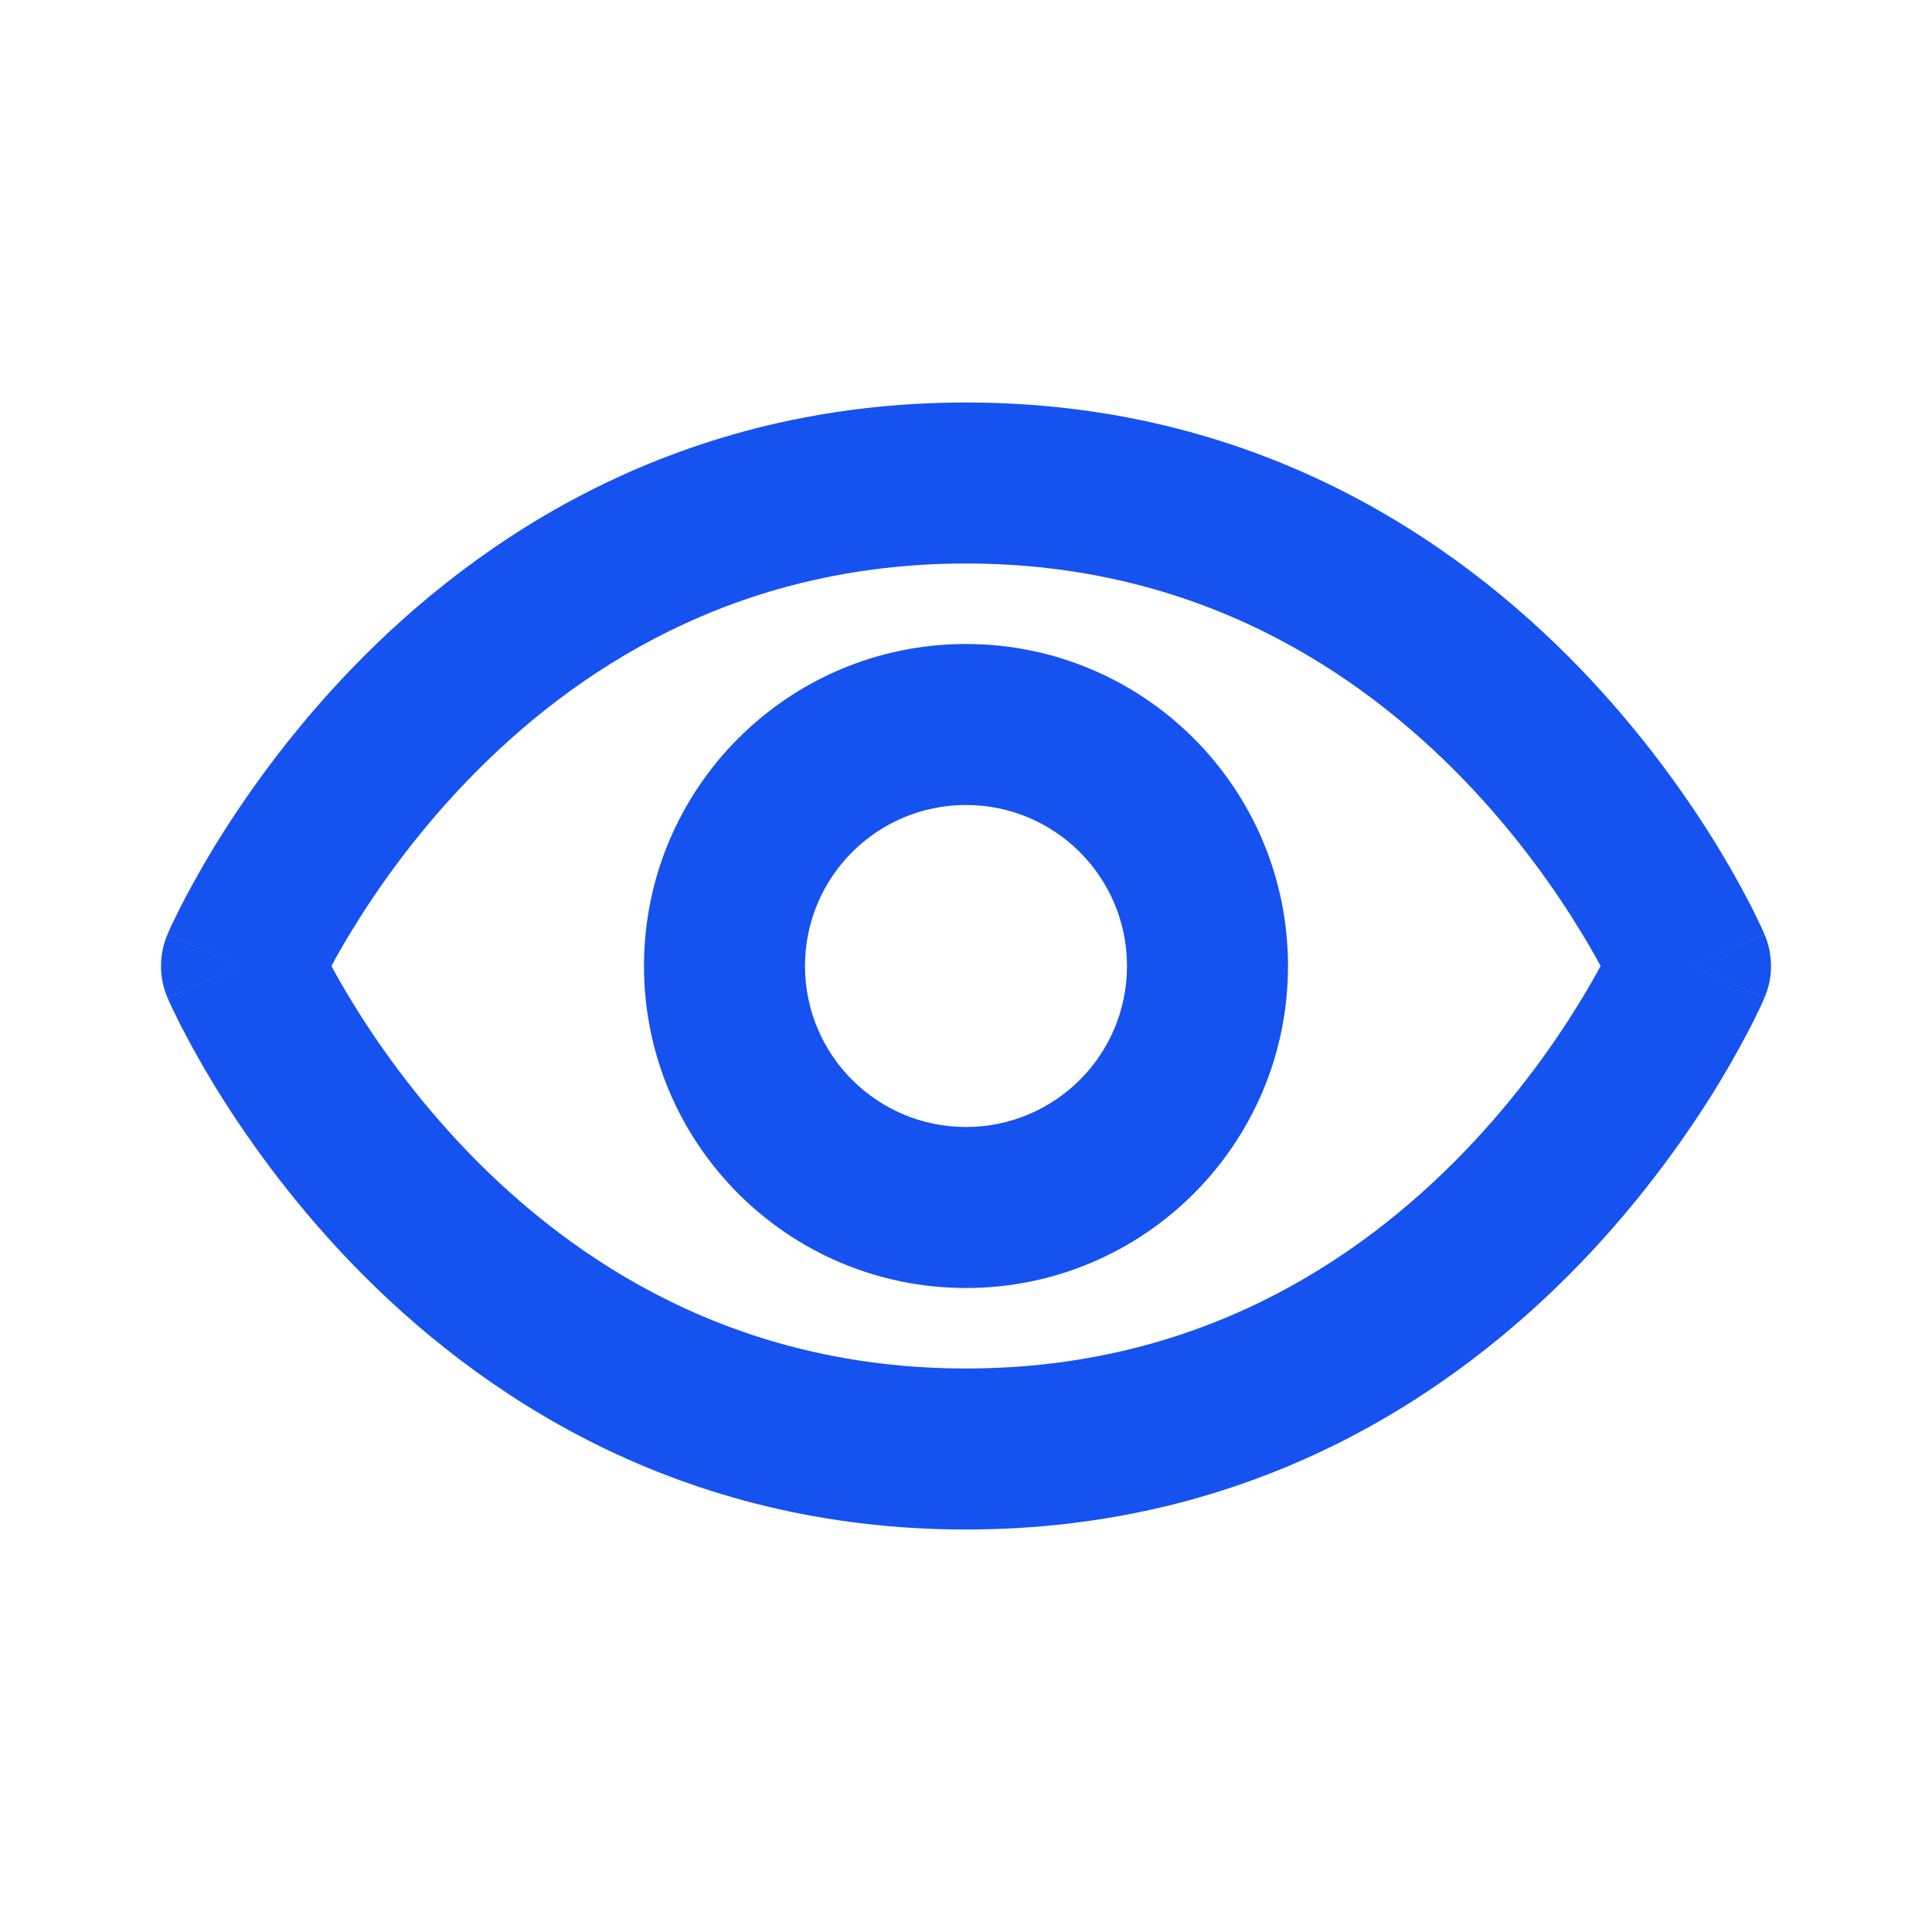 <svg width="24" height="24" viewBox="0 0 24 24" fill="none" xmlns="http://www.w3.org/2000/svg">
<path fill-rule="evenodd" clip-rule="evenodd" d="M4.357 11.582C4.261 11.74 4.181 11.881 4.117 12C4.181 12.119 4.261 12.26 4.357 12.418C4.67 12.934 5.149 13.621 5.809 14.306C7.126 15.671 9.131 17 12 17C14.868 17 16.874 15.671 18.191 14.306C18.851 13.621 19.33 12.934 19.643 12.418C19.739 12.26 19.819 12.119 19.883 12C19.819 11.881 19.739 11.74 19.643 11.582C19.33 11.066 18.851 10.379 18.191 9.694C16.874 8.329 14.868 7 12 7C9.131 7 7.126 8.329 5.809 9.694C5.149 10.379 4.67 11.066 4.357 11.582ZM21.919 12.395C21.919 12.394 21.919 12.394 21 12L21.919 12.394C22.027 12.142 22.027 11.858 21.919 11.606L21 12C21.919 11.606 21.919 11.606 21.919 11.605L21.918 11.604L21.917 11.602L21.914 11.595L21.906 11.576C21.899 11.56 21.889 11.538 21.877 11.511C21.852 11.458 21.816 11.384 21.77 11.291C21.676 11.107 21.538 10.849 21.353 10.543C20.982 9.934 20.416 9.121 19.631 8.306C18.054 6.671 15.56 5 12 5C8.44 5 5.946 6.671 4.369 8.306C3.584 9.121 3.018 9.934 2.647 10.543C2.462 10.849 2.324 11.107 2.23 11.291C2.184 11.384 2.148 11.458 2.123 11.511C2.111 11.538 2.101 11.56 2.094 11.576L2.086 11.595L2.083 11.602L2.082 11.604L2.081 11.605C2.081 11.606 2.081 11.606 3 12L2.081 11.606C1.973 11.858 1.973 12.142 2.081 12.394L3 12C2.081 12.394 2.081 12.394 2.081 12.395L2.082 12.396L2.083 12.398L2.086 12.405L2.094 12.424C2.101 12.44 2.111 12.462 2.123 12.489C2.148 12.542 2.184 12.616 2.23 12.709C2.324 12.893 2.462 13.151 2.647 13.457C3.018 14.066 3.584 14.879 4.369 15.694C5.946 17.329 8.44 19 12 19C15.56 19 18.054 17.329 19.631 15.694C20.416 14.879 20.982 14.066 21.353 13.457C21.538 13.151 21.676 12.893 21.77 12.709C21.816 12.616 21.852 12.542 21.877 12.489C21.889 12.462 21.899 12.44 21.906 12.424L21.914 12.405L21.917 12.398L21.918 12.396L21.919 12.395ZM12 14C10.895 14 10 13.105 10 12C10 10.895 10.895 10 12 10C13.105 10 14 10.895 14 12C14 13.105 13.105 14 12 14ZM8 12C8 9.791 9.791 8 12 8C14.209 8 16 9.791 16 12C16 14.209 14.209 16 12 16C9.791 16 8 14.209 8 12Z" fill="#1652F0"/>
</svg>
